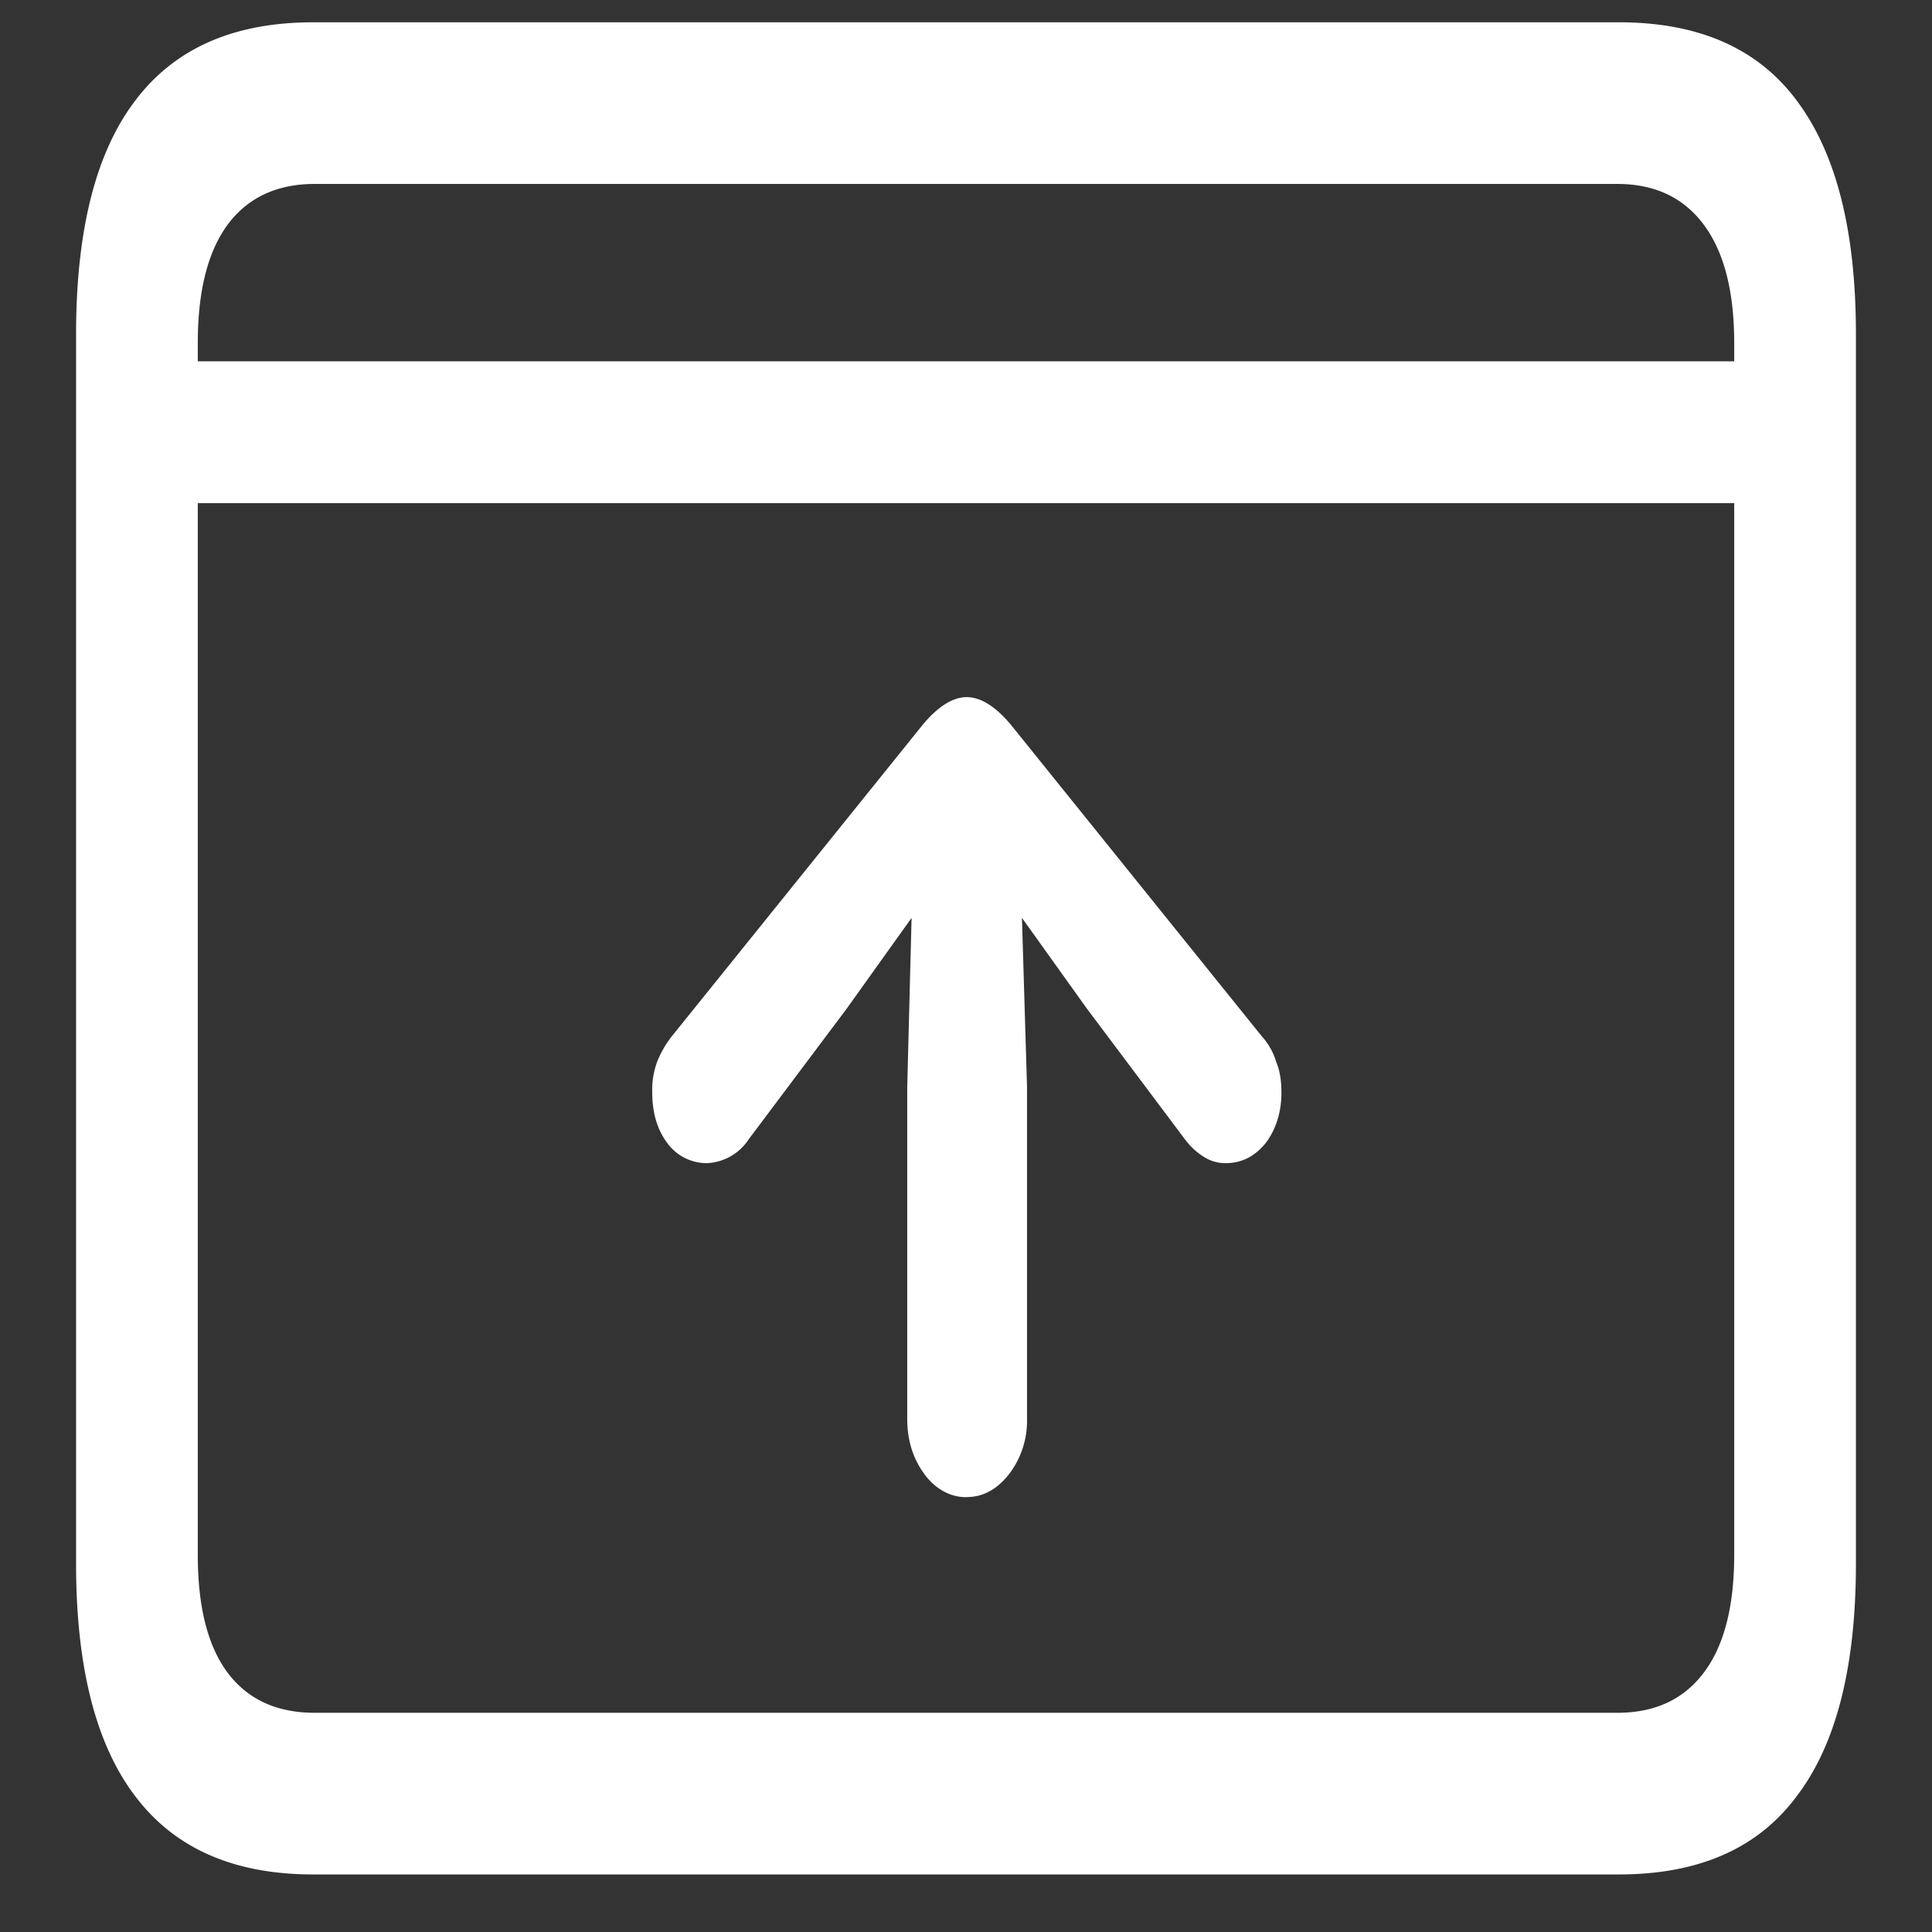 <svg xmlns="http://www.w3.org/2000/svg" width="24" height="24"><rect width="100%" height="100%" fill="#333333" stroke="none"/><path style="stroke:none;fill-rule:nonzero;fill:#fff;fill-opacity:1" d="M1.95 4.488V6.25h20.1V4.488Zm1.94 18.797h16.22c.988 0 1.726-.32 2.21-.973.489-.64.735-1.605.735-2.886V4.152c0-1.289-.246-2.25-.735-2.902-.484-.652-1.222-.973-2.21-.973H3.89c-.98 0-1.718.32-2.21.973-.489.64-.735 1.61-.735 2.902v15.274c0 1.281.246 2.246.735 2.887.492.652 1.23.972 2.21.972Zm.02-2.008c-.469 0-.828-.164-1.078-.492-.25-.332-.375-.82-.375-1.473V4.262c0-.649.125-1.14.375-1.477.25-.332.61-.5 1.078-.5h16.18c.465 0 .82.168 1.07.5.254.336.383.828.383 1.477v15.05c0 .653-.129 1.141-.383 1.473-.25.328-.605.492-1.07.492Zm8.098-2.68c.203 0 .375-.093.527-.285a1.09 1.09 0 0 0 .223-.687V13.5l-.063-2.098.805 1.125 1.219 1.625c.07.094.152.168.242.223a.49.49 0 0 0 .266.074c.199 0 .363-.086.496-.25.129-.168.199-.398.195-.636 0-.141-.02-.266-.066-.376a.815.815 0 0 0-.176-.312L12.555 9c-.188-.223-.371-.34-.547-.34-.172 0-.356.117-.543.34l-3.121 3.875c-.07.09-.133.195-.18.313a1.01 1.01 0 0 0-.062.374c0 .262.062.47.187.637a.605.605 0 0 0 .496.25.655.655 0 0 0 .516-.297l1.219-1.625.804-1.125-.054 2.098v4.125c0 .266.07.492.214.688.137.187.329.289.524.285Zm0 0"/></svg>